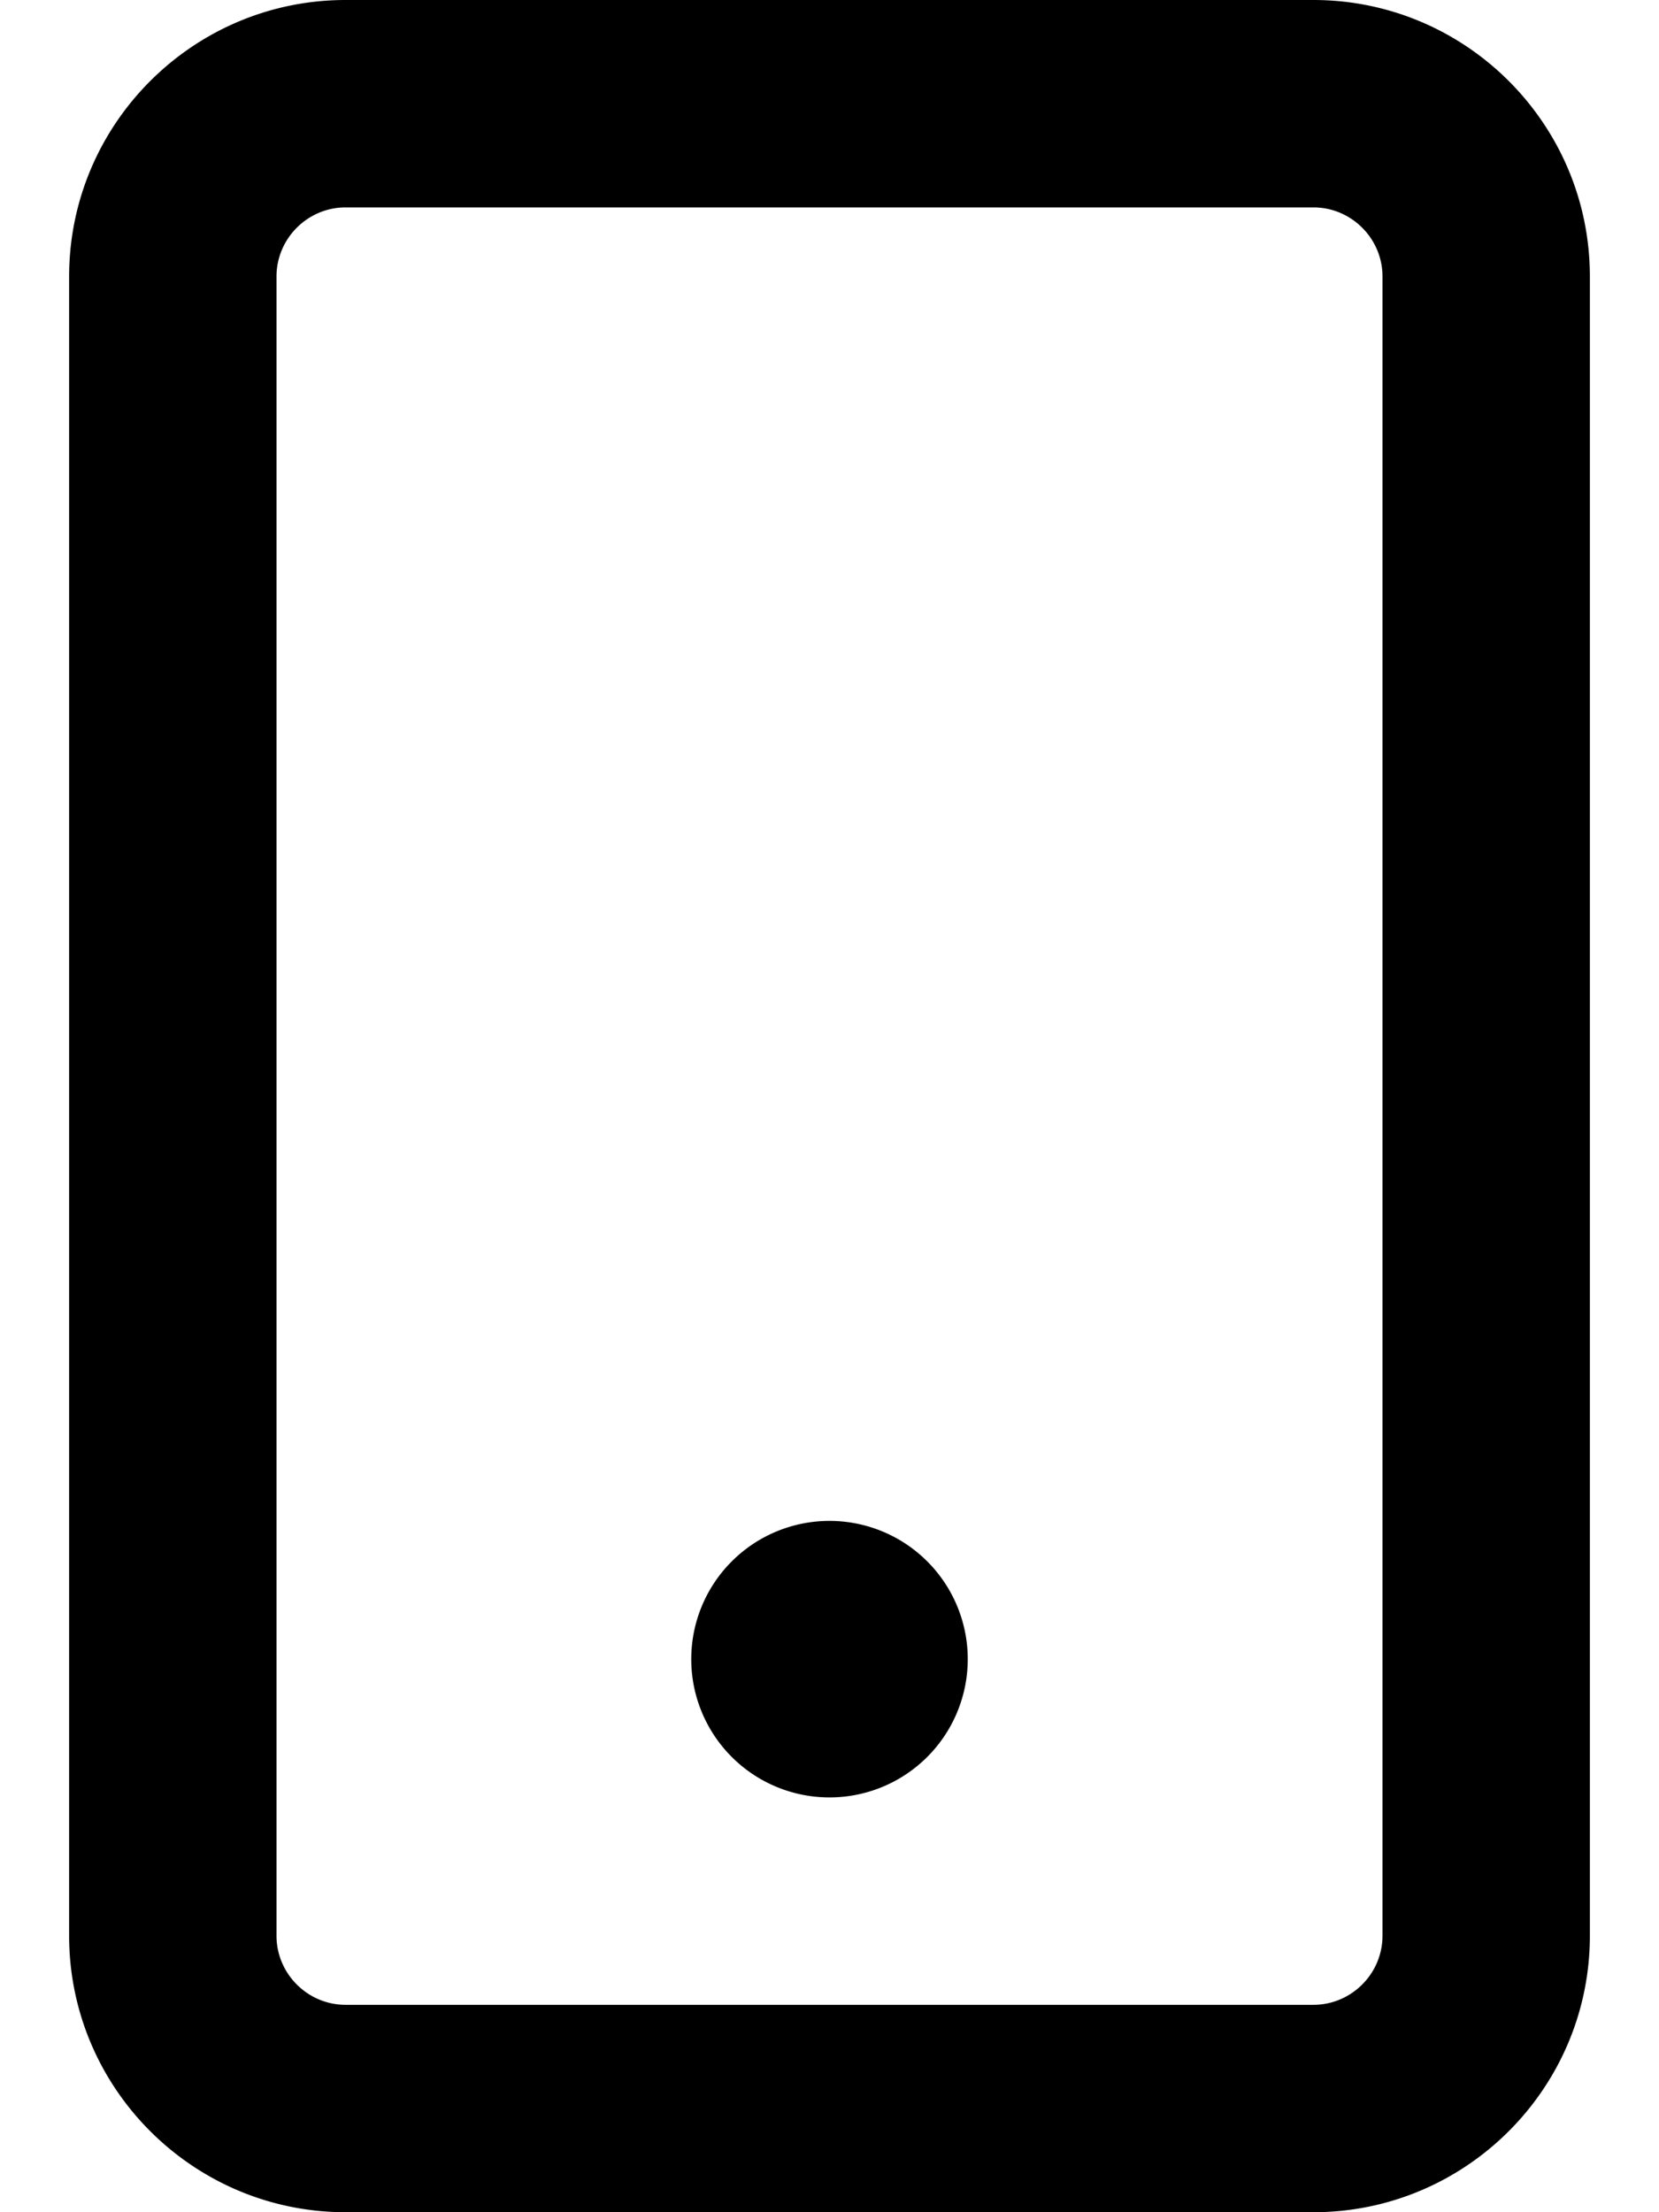 <svg xmlns="http://www.w3.org/2000/svg" viewBox="0 0 384 512"><!--! Font Awesome Pro 7.1.0 by @fontawesome - https://fontawesome.com License - https://fontawesome.com/license (Commercial License) Copyright 2025 Fonticons, Inc. --><path fill="currentColor" d="M80 48c-8.8 0-16 7.2-16 16l0 384c0 8.8 7.2 16 16 16l224 0c8.8 0 16-7.2 16-16l0-384c0-8.8-7.2-16-16-16L80 48zM16 64C16 28.7 44.7 0 80 0L304 0c35.3 0 64 28.7 64 64l0 384c0 35.3-28.7 64-64 64L80 512c-35.3 0-64-28.7-64-64L16 64zM192 352a32 32 0 1 1 0 64 32 32 0 1 1 0-64z"/></svg>